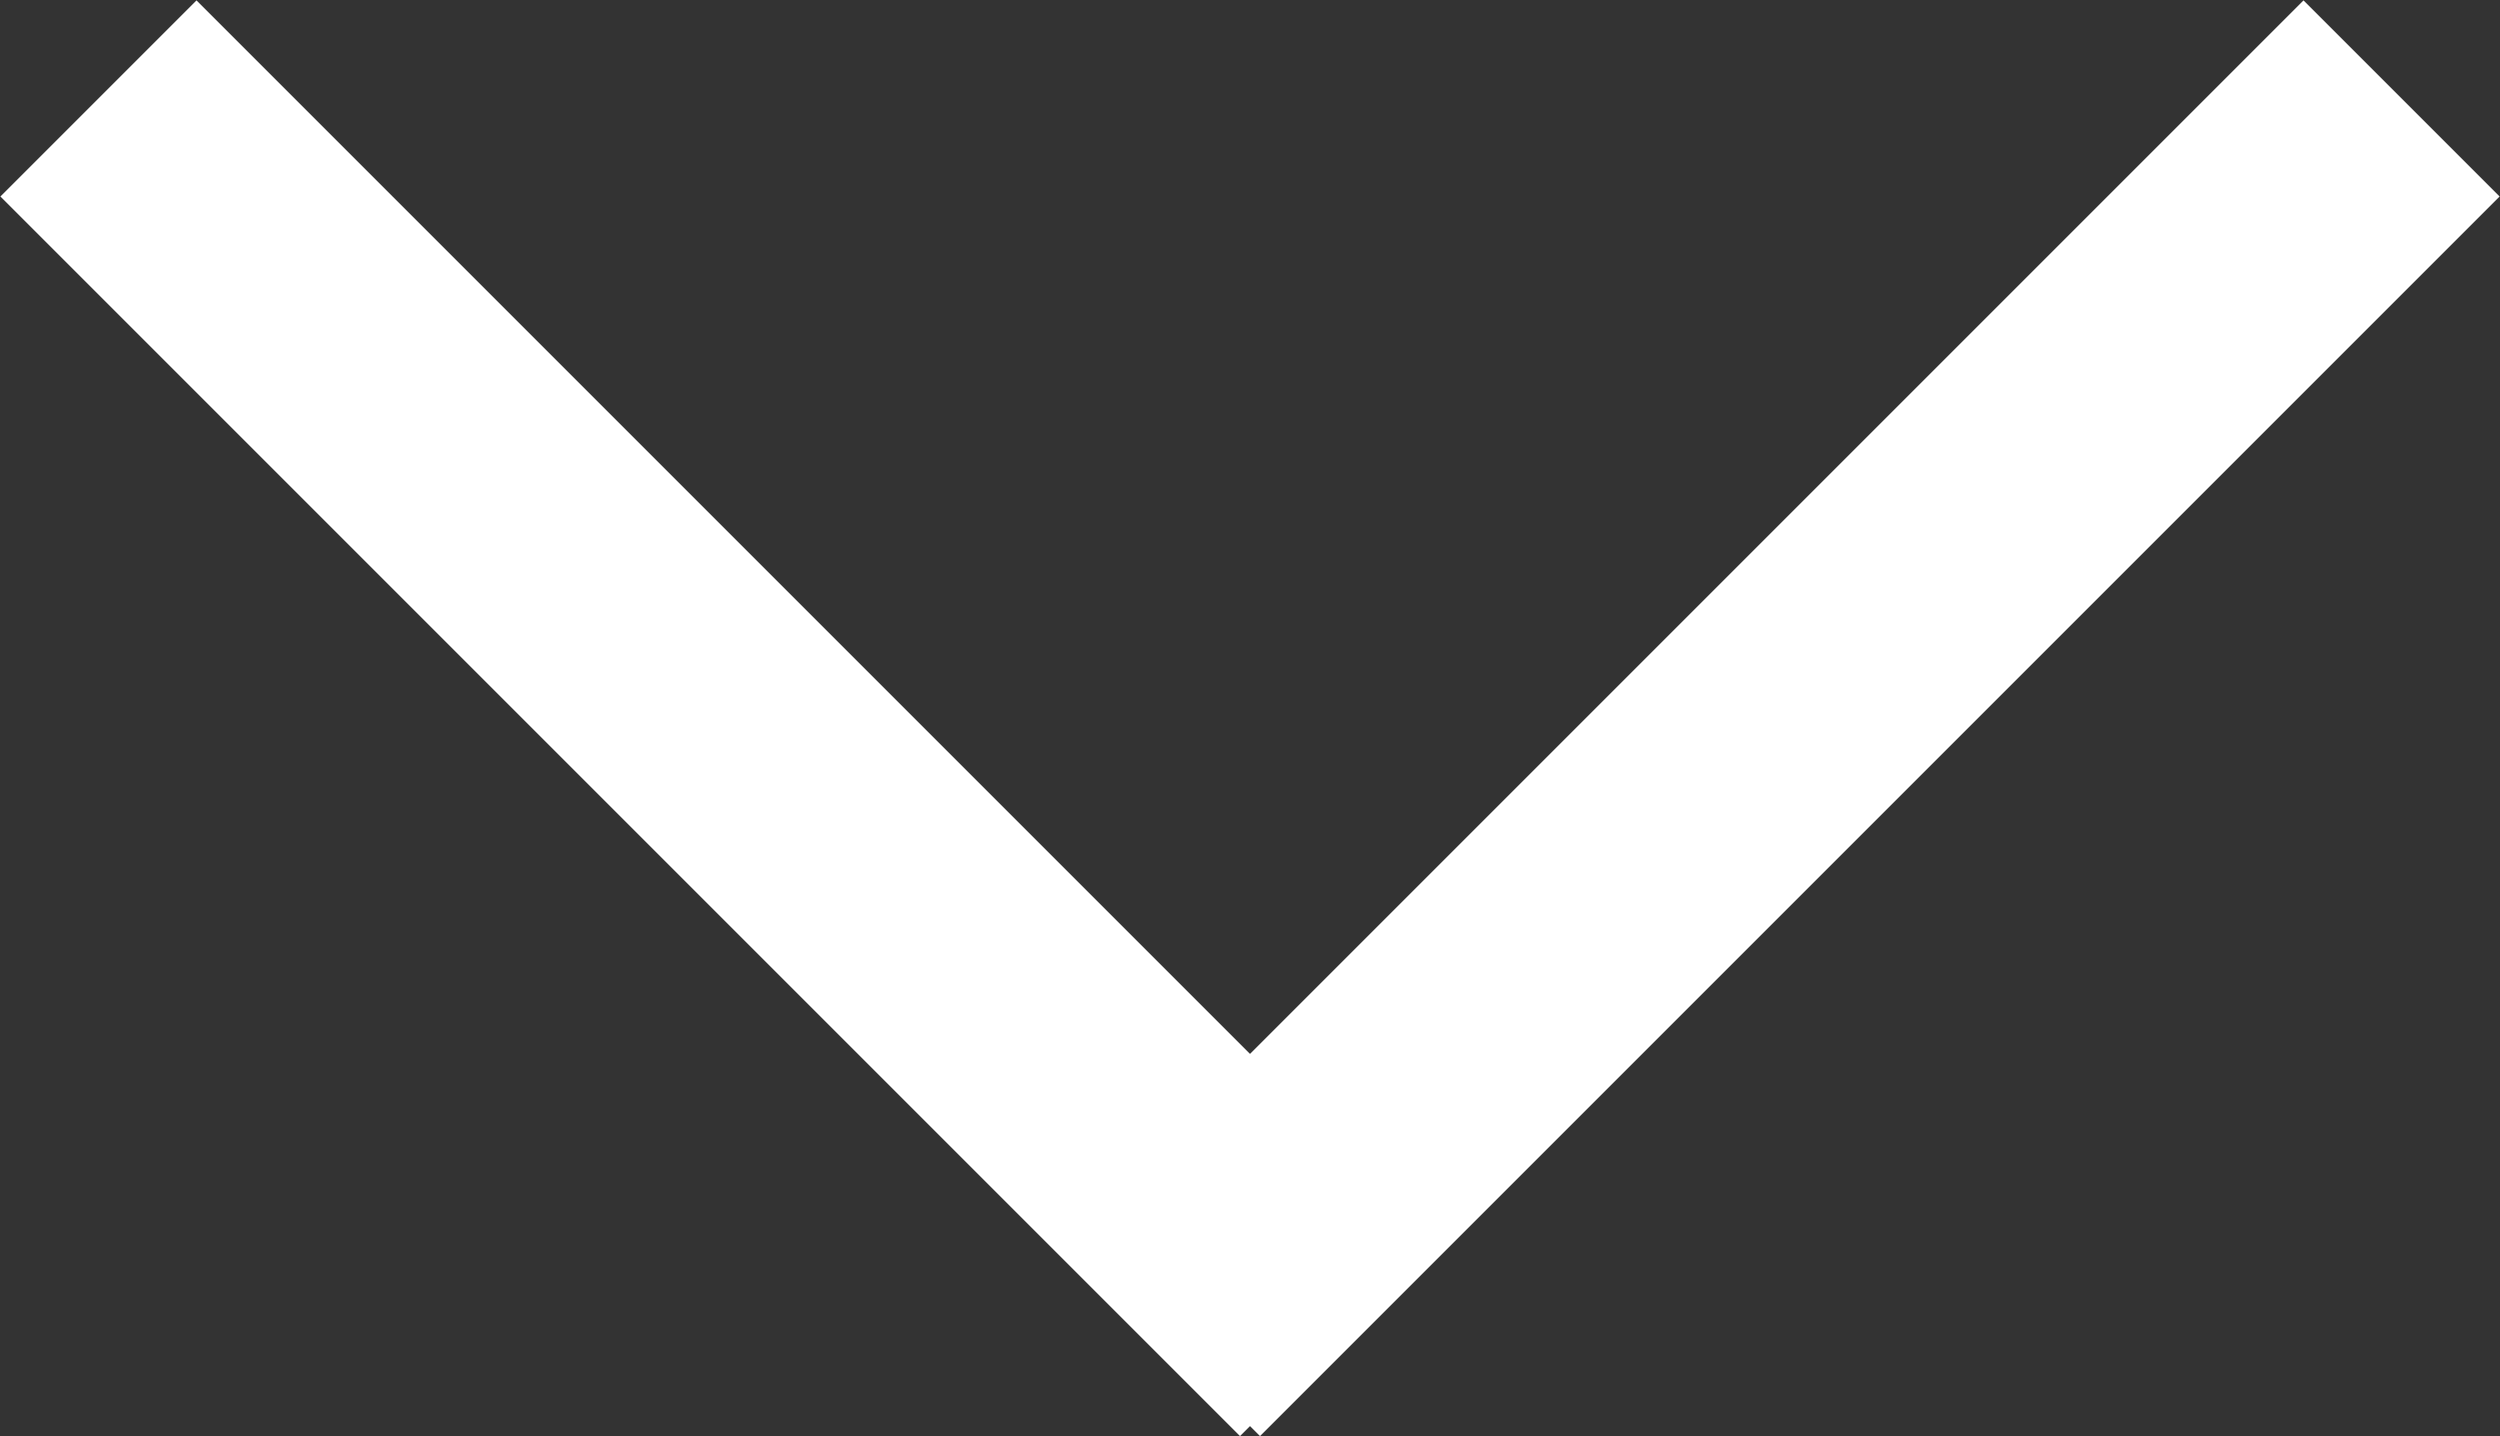 <svg xmlns="http://www.w3.org/2000/svg" viewBox="0 0 18.03 10.36"><rect x="0" y="0" width="18.03" height="10.36" fill="#333333" stroke="none"/><defs><style>.cls-1{fill:none;stroke:#fff;stroke-miterlimit:10;stroke-width:2px;}</style></defs><title>arrow_wu</title><g id="レイヤー_2" data-name="レイヤー 2"><g id="レイヤー_2-2" data-name="レイヤー 2"><line class="cls-1" x1="17.32" y1="0.71" x2="8.38" y2="9.65"/><line class="cls-1" x1="0.71" y1="0.71" x2="9.65" y2="9.65"/></g></g></svg>